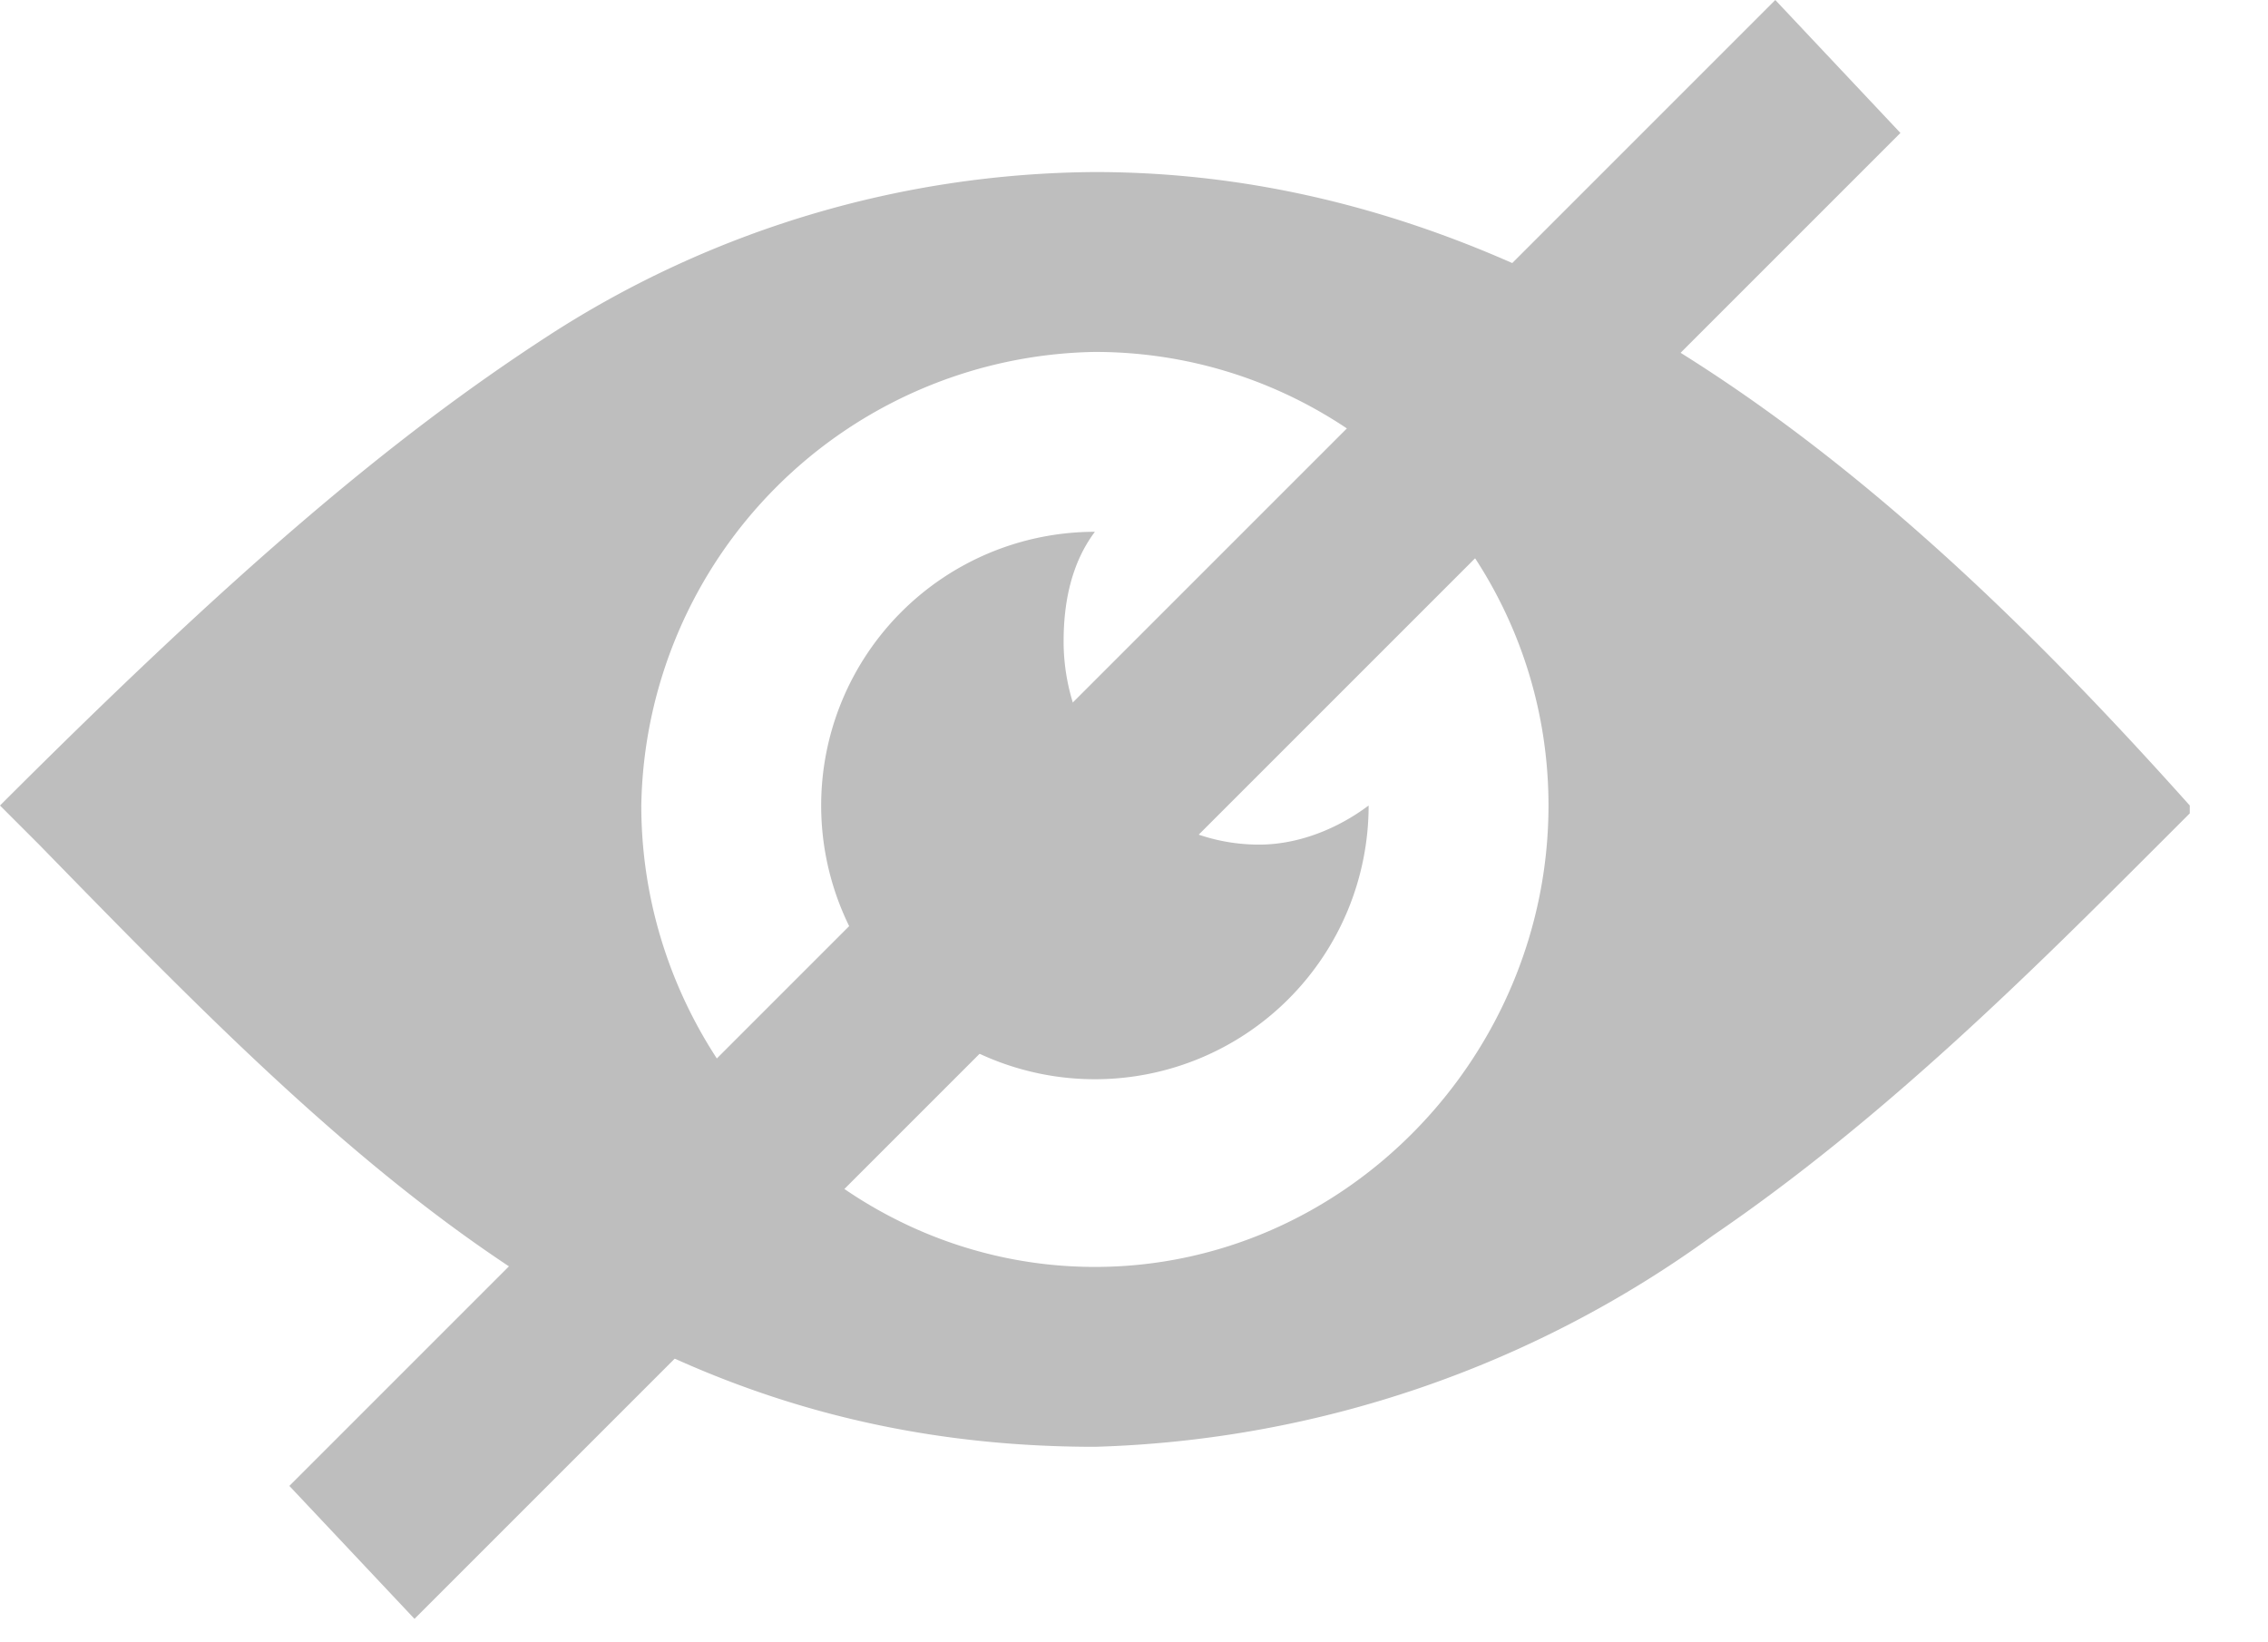 <svg viewBox="0 0 29 21" xmlns="http://www.w3.org/2000/svg" fill-rule="evenodd" clip-rule="evenodd" stroke-linejoin="round" stroke-miterlimit="2">
  <path d="M28 10.3v.1l-.4.4c-1.6 1.6-3.5 3.5-5.7 5a14.1 14.1 0 0 1-7.9 2.7c-6 0-9.5-3.6-13.5-7.7l-.5-.5c3-3 5-4.7 7-6a13 13 0 0 1 7-2.1c6 0 10.6 4.3 14 8.1zm-14 5.9c3.2 0 5.8-2.7 5.8-5.9S17.2 4.5 14 4.5a5.9 5.9 0 0 0-5.8 5.8c0 3.2 2.6 5.9 5.8 5.9zm-.4-8c0 1.4 1.1 2.6 2.5 2.6.5 0 1-.2 1.4-.5A3.5 3.5 0 1 1 14 6.8c-.3.4-.4.9-.4 1.4z" fill="#bebebe" fill-rule="nonzero"/>
  <path fill="#bebebe" d="M22.7 0l1.6 1.7-19 19L3.7 19z"/>
</svg>